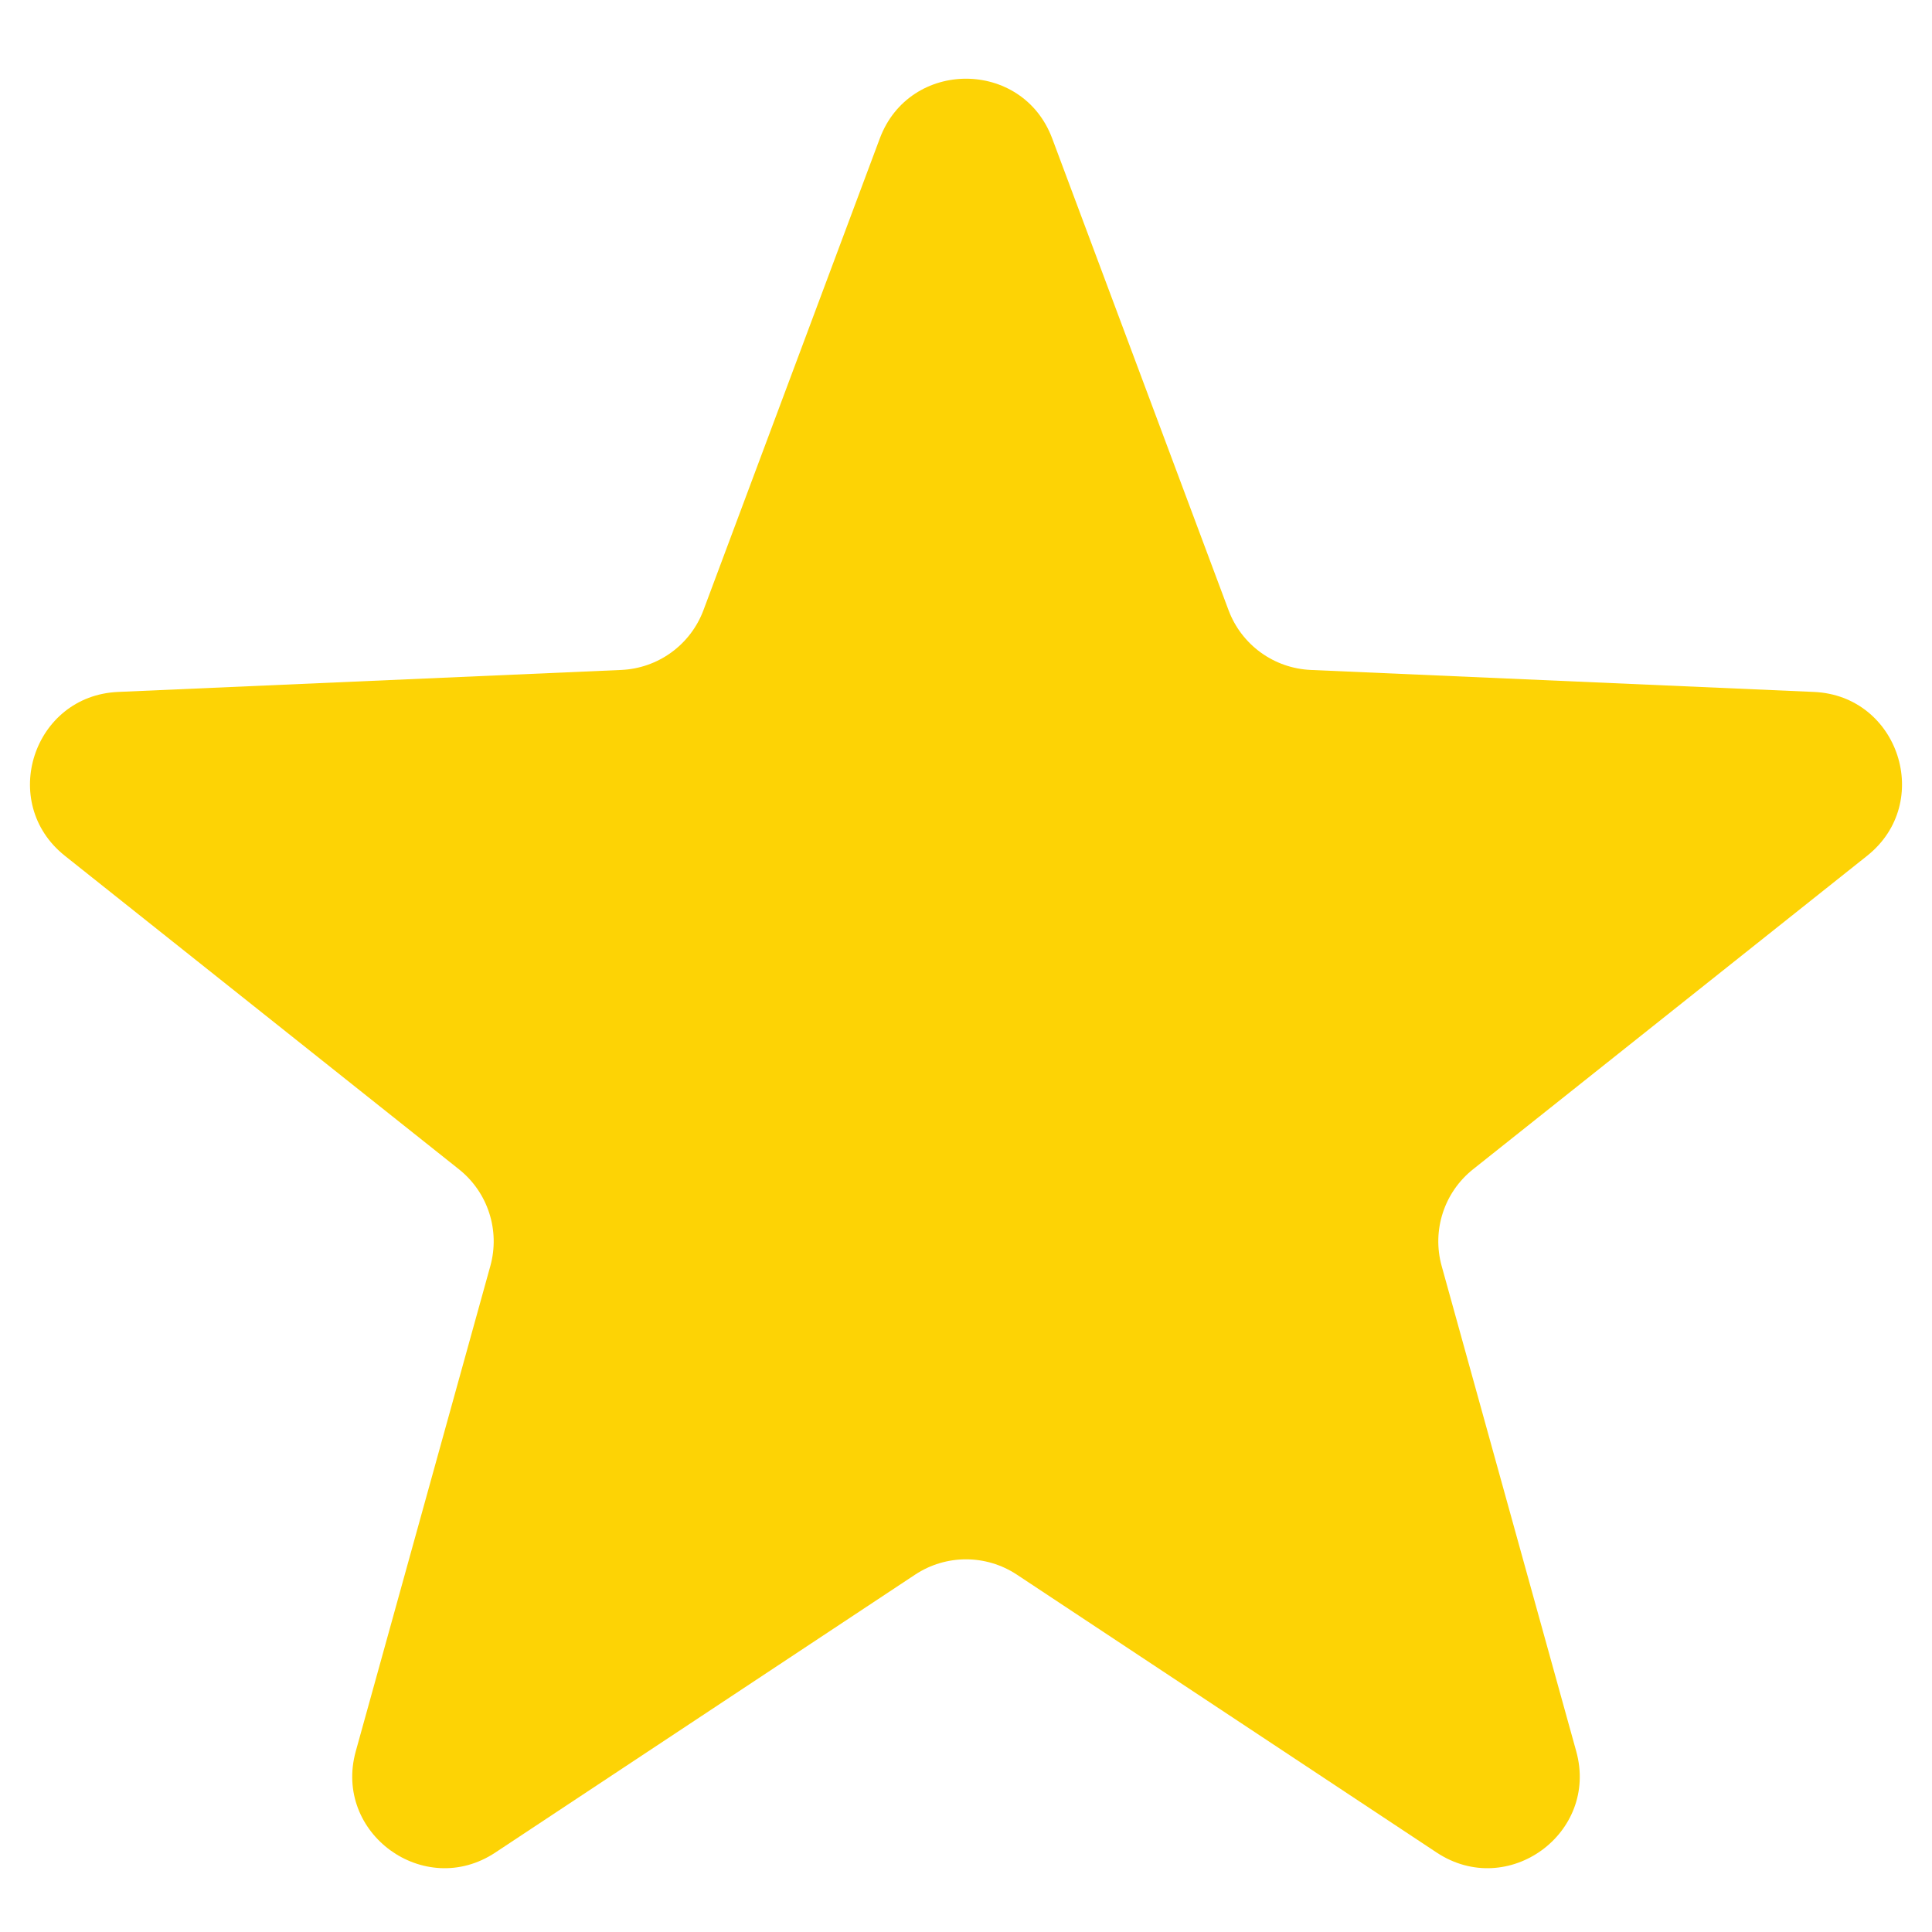 <svg width="21" height="21" viewBox="0 0 21 21" fill="none" xmlns="http://www.w3.org/2000/svg">
<path d="M9.563 1.505C9.887 0.639 11.113 0.639 11.437 1.505L13.354 6.633C13.495 7.009 13.846 7.264 14.247 7.282L19.716 7.521C20.64 7.561 21.019 8.726 20.295 9.302L16.011 12.71C15.697 12.96 15.563 13.373 15.67 13.76L17.133 19.036C17.38 19.927 16.389 20.647 15.617 20.137L11.052 17.115C10.717 16.894 10.283 16.894 9.948 17.115L5.383 20.137C4.612 20.647 3.62 19.927 3.867 19.036L5.33 13.76C5.437 13.373 5.303 12.96 4.989 12.71L0.705 9.302C-0.019 8.726 0.36 7.561 1.284 7.521L6.753 7.282C7.154 7.264 7.505 7.009 7.646 6.633L9.563 1.505Z" fill="#FDD305"/>
</svg>
